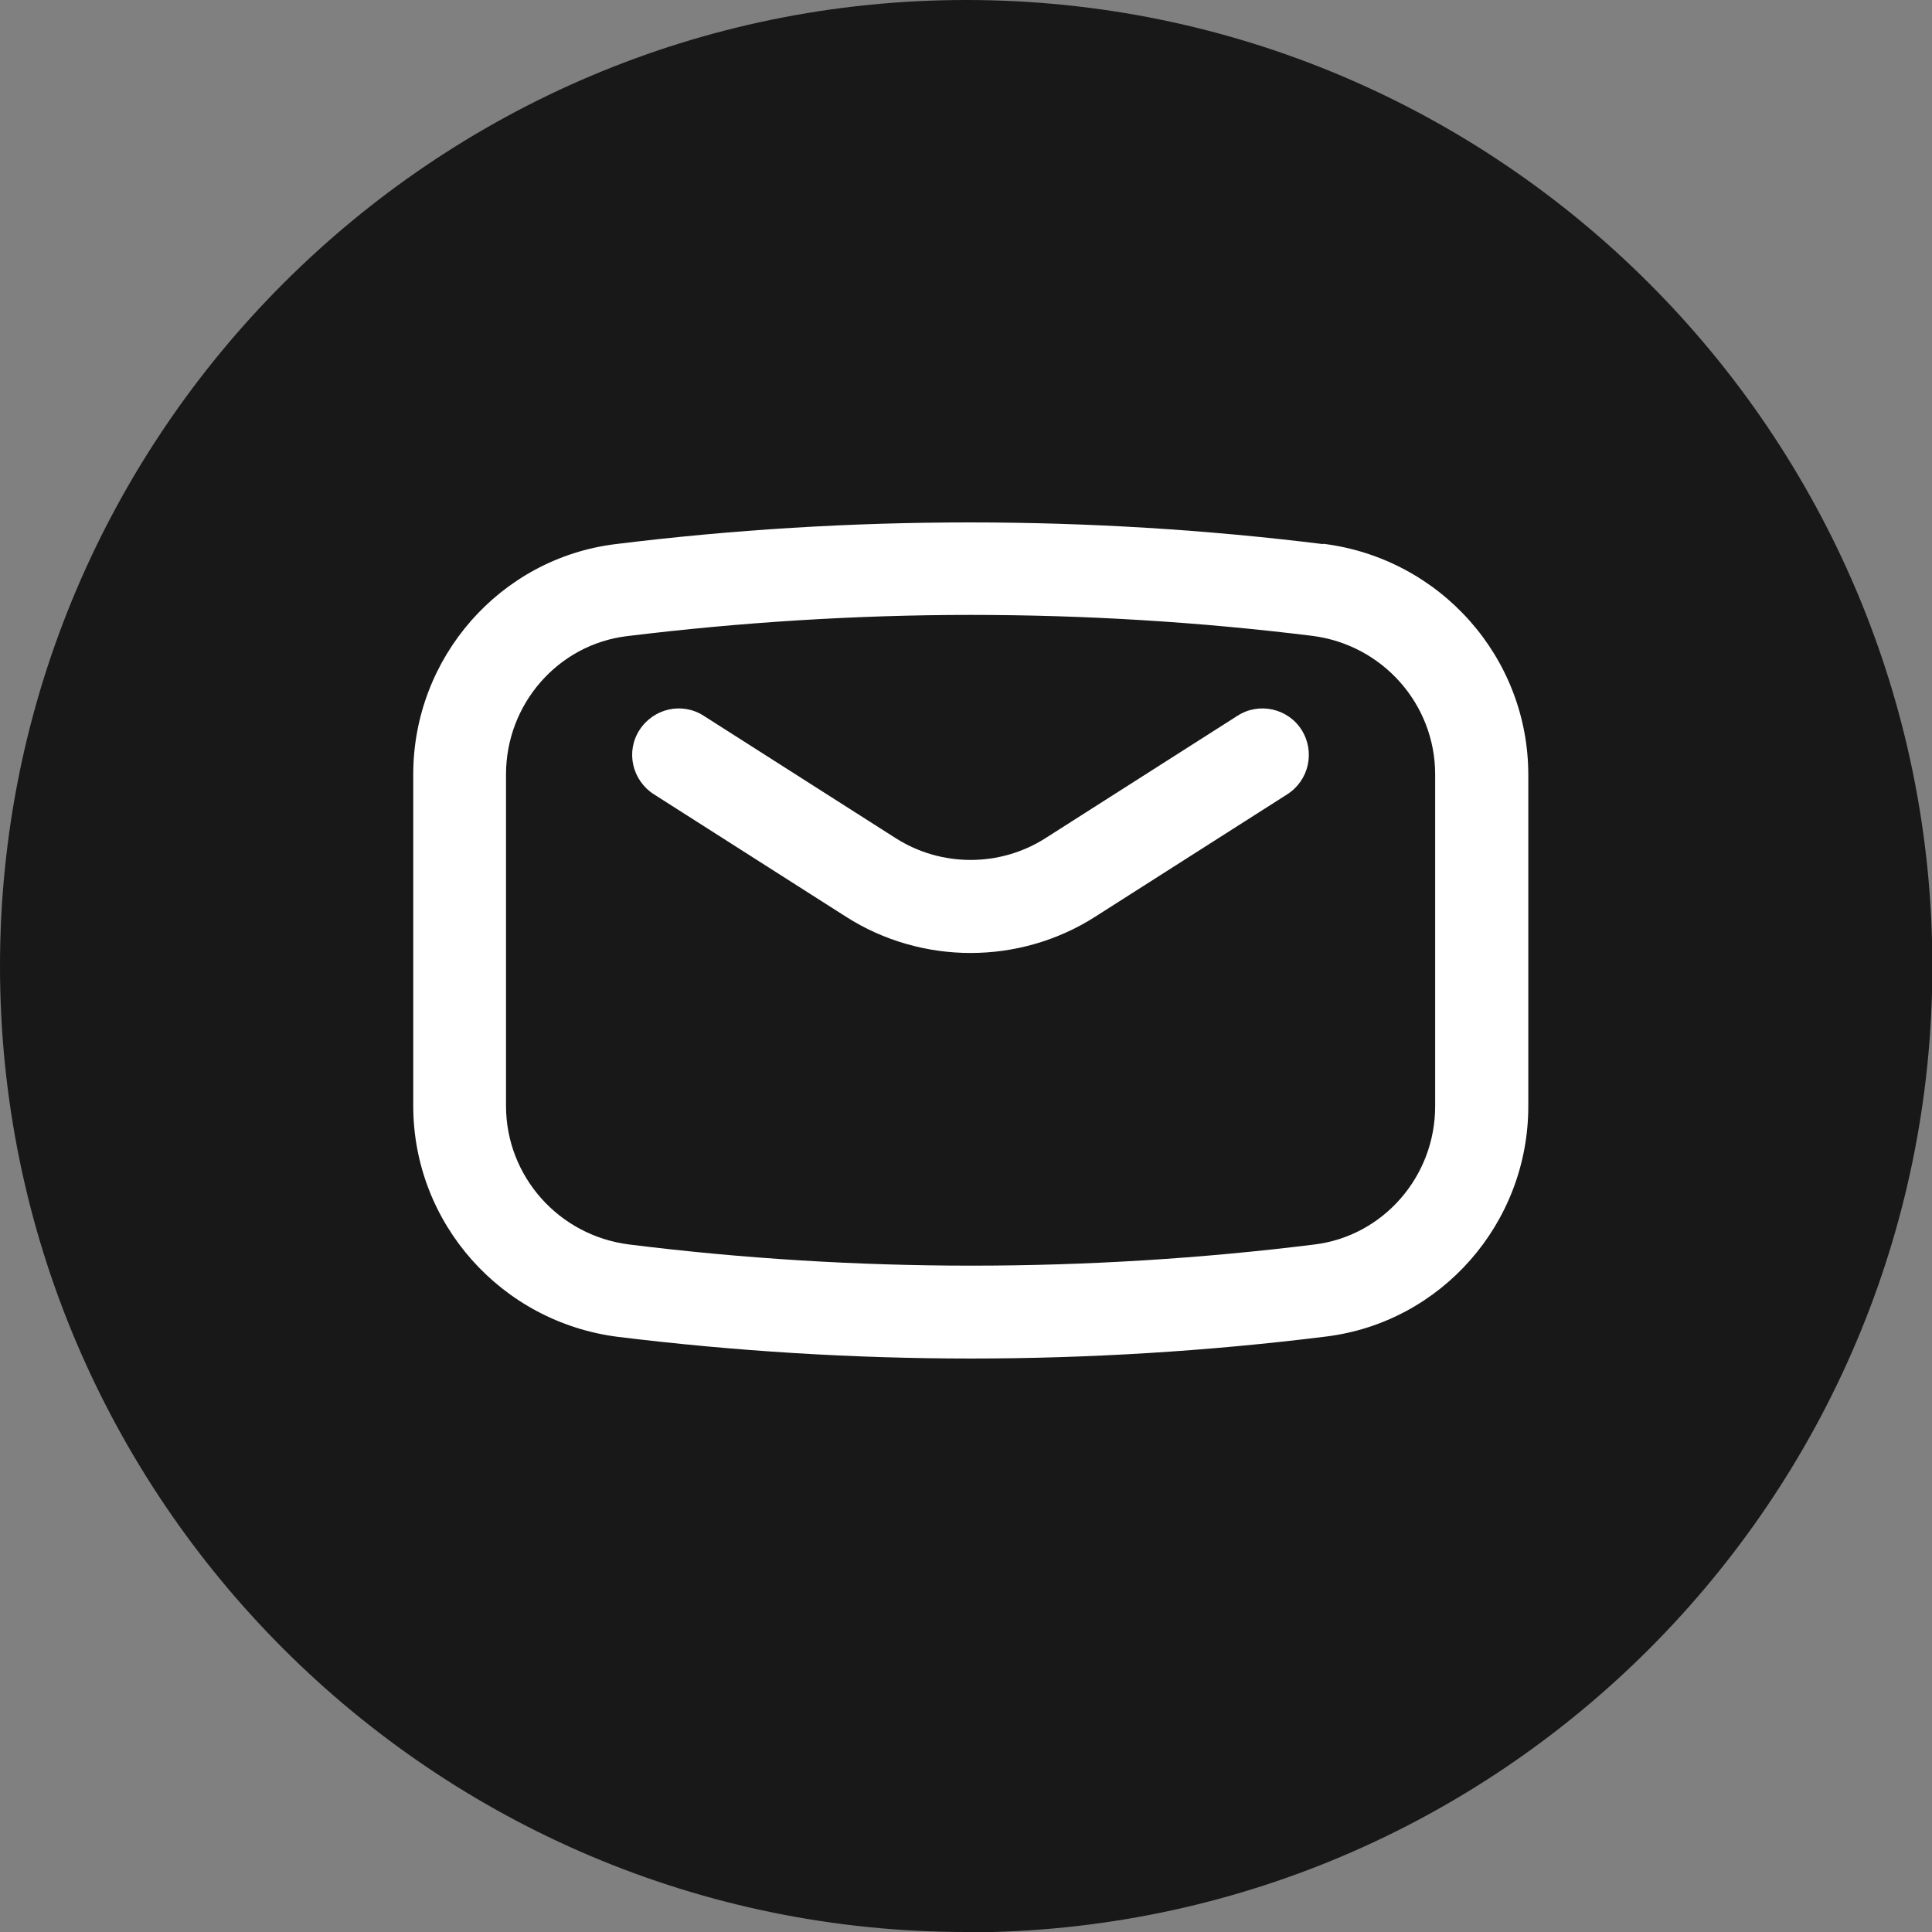 <svg id='InMailIcon_2' data-name='In Mail Icon 2' xmlns='http://www.w3.org/2000/svg' viewBox='0 0 52.69 52.69'><rect x="0" y="0" width="52.69" height="52.69" fill="#808080" stroke="none"/><defs><style>.im-1 {fill: #fff;} .im-2 {fill: #181818;}</style></defs><g id='InMailIcon-2' data-name='InMailIcon 1'><g><path class='im-2' d='m26.35,52.69C11.82,52.69,0,40.87,0,26.35S11.82,0,26.35,0s26.35,11.82,26.35,26.35-11.82,26.35-26.35,26.35Z'/><g><path class='im-1' d='m36.09,14.84c-6.37-.79-12.92-.79-19.31,0-3.14.39-5.51,3.09-5.51,6.28v9.04c0,3.2,2.4,5.9,5.59,6.3,3.18.39,6.41.59,9.62.59s6.48-.2,9.69-.6c3.14-.39,5.51-3.09,5.51-6.28v-9.04c0-3.2-2.4-5.9-5.59-6.3Zm3.05,15.33c0,1.92-1.42,3.54-3.29,3.77-6.19.77-12.52.77-18.69,0-1.92-.24-3.36-1.86-3.36-3.78v-9.04c0-1.92,1.42-3.54,3.29-3.77,3.1-.38,6.26-.58,9.38-.58s6.23.19,9.31.57c1.92.24,3.36,1.86,3.36,3.78v9.04Z'/><path class='im-1' d='m33.75,19.52l-5.24,3.34c-1.24.79-2.84.79-4.08,0l-5.24-3.34c-.59-.38-1.37-.2-1.75.39-.38.59-.2,1.37.39,1.75l5.24,3.34c1.03.66,2.22.99,3.4.99s2.37-.33,3.4-.99l5.24-3.34c.59-.38.76-1.16.39-1.75-.37-.59-1.16-.77-1.75-.39Z'/></g></g></g></svg>
